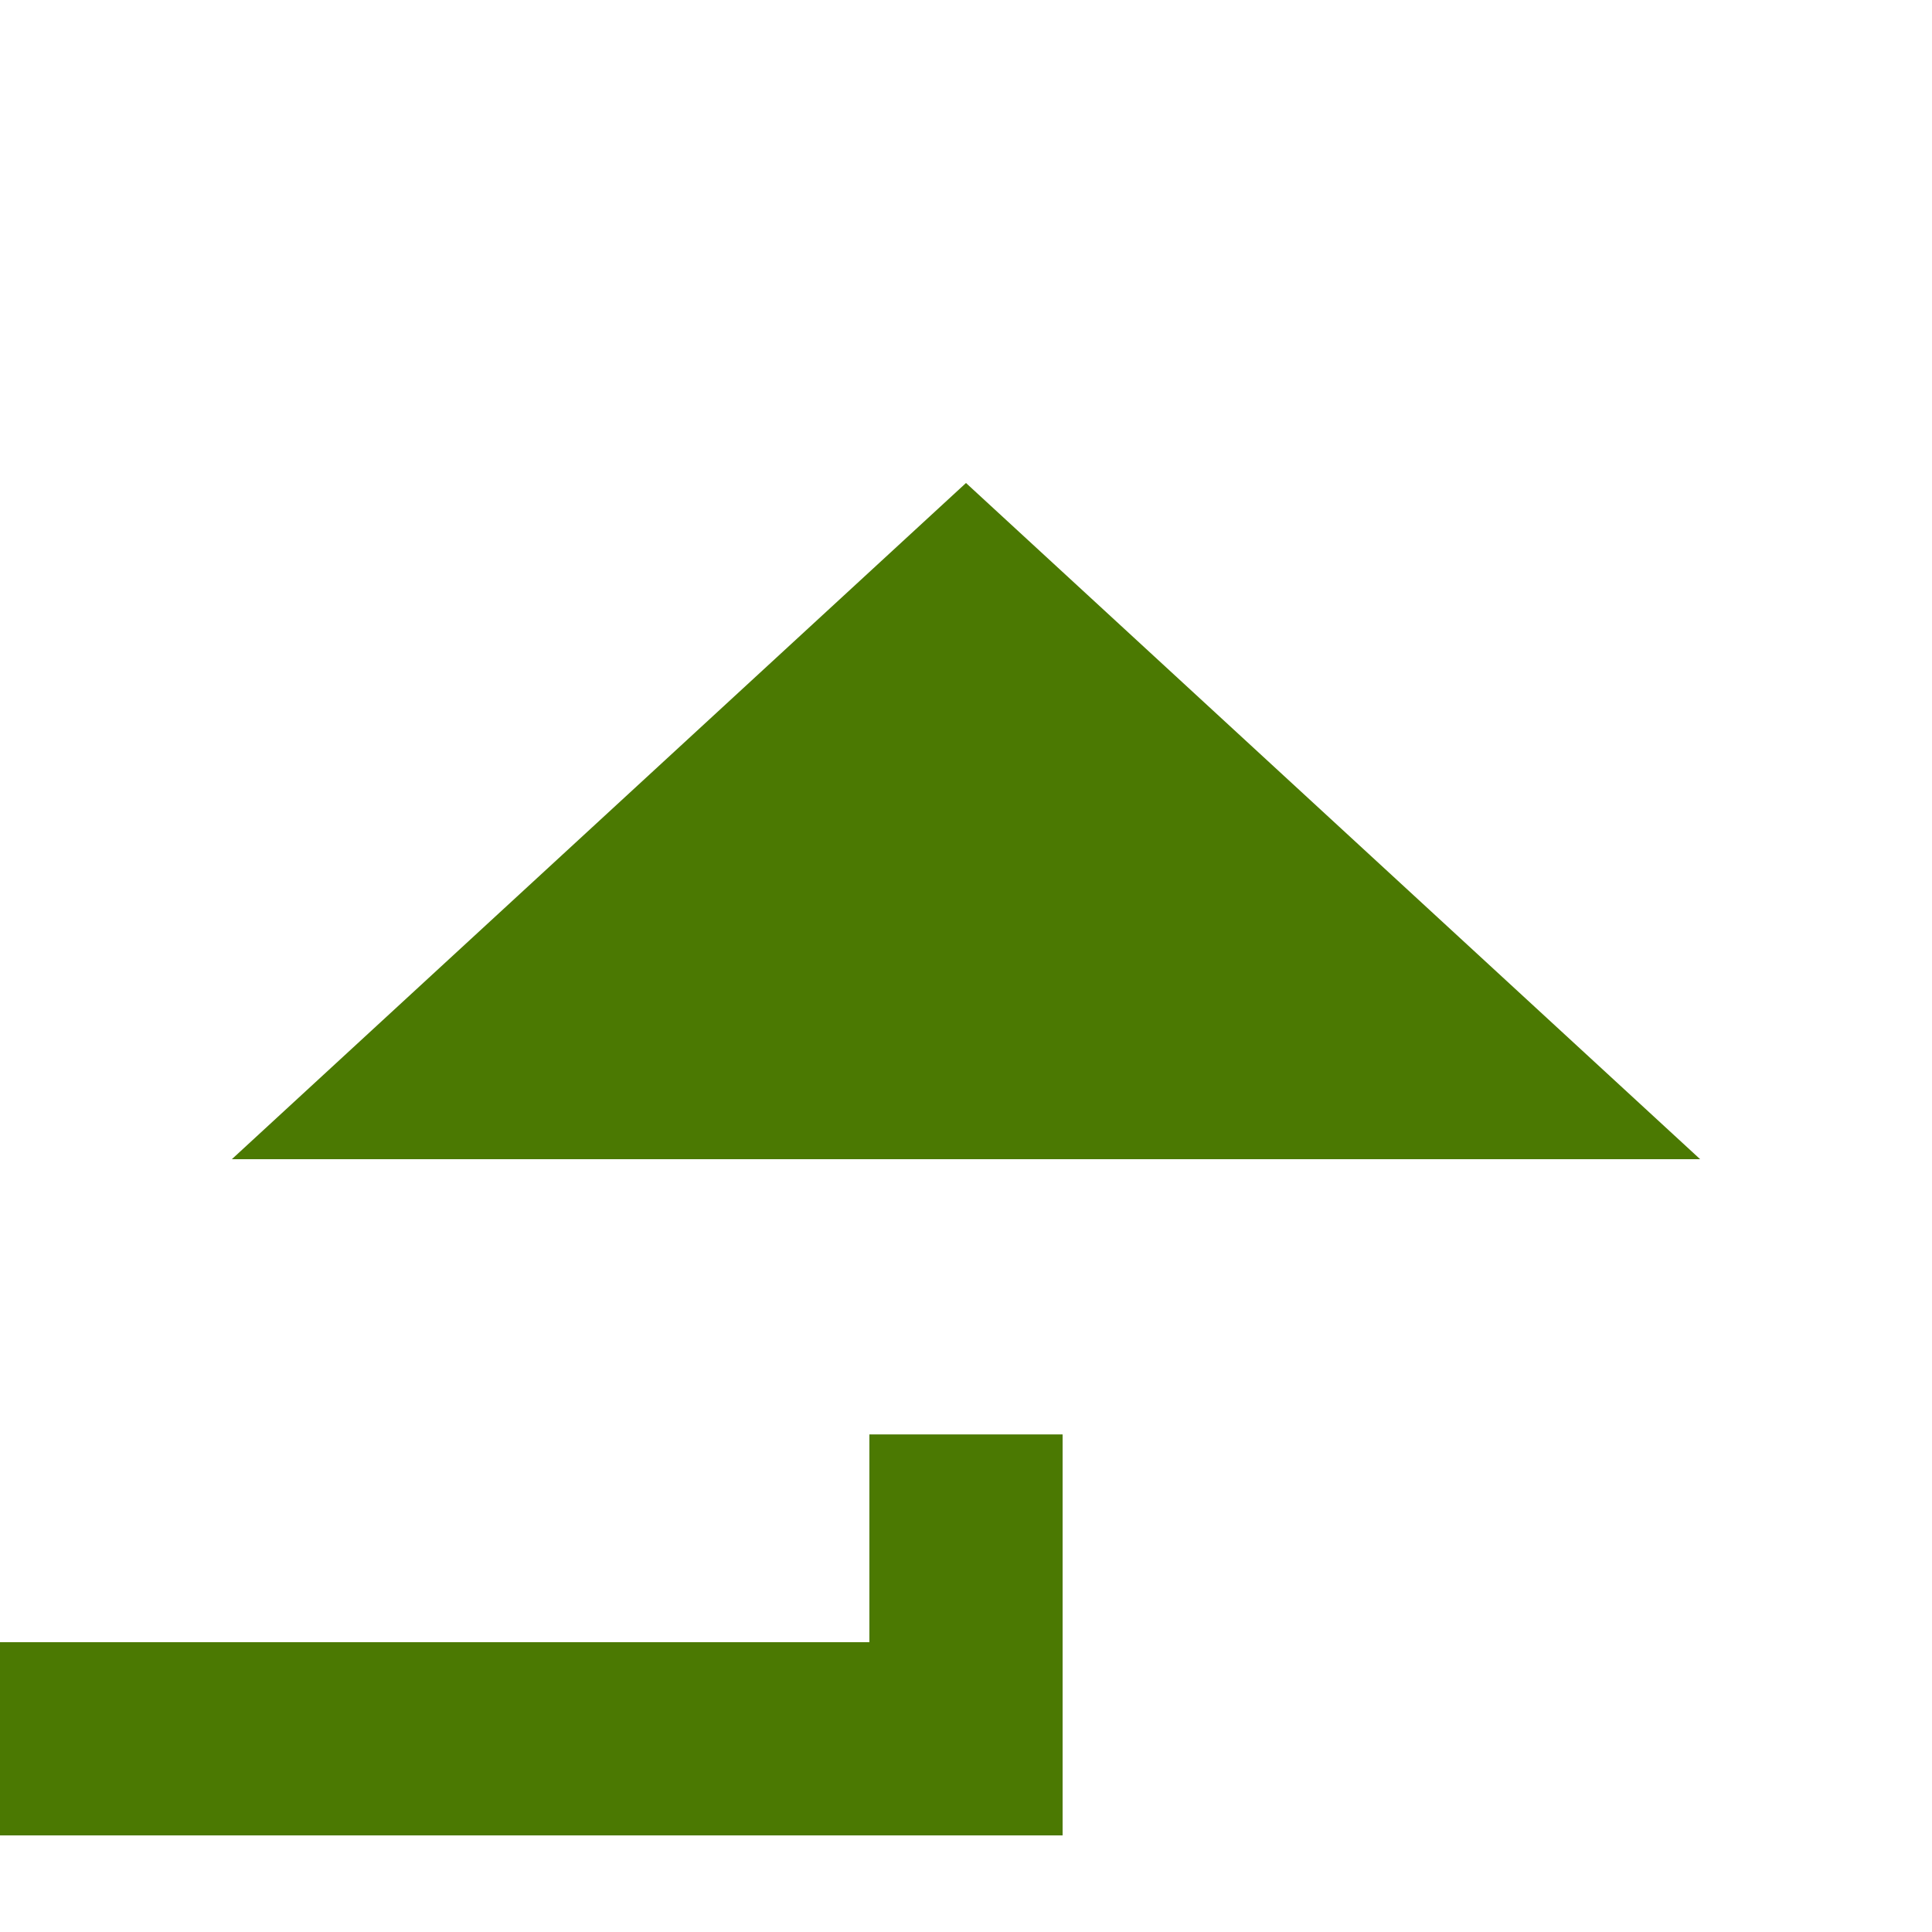 ﻿<?xml version="1.0" encoding="utf-8"?>
<svg version="1.1" xmlns:xlink="http://www.w3.org/1999/xlink" width="20px" height="20px" preserveAspectRatio="xMinYMid meet" viewBox="4510 953  20 18" xmlns="http://www.w3.org/2000/svg">
  <path d="M 4294 694  L 4403 694  L 4403 795  A 3 3 0 0 1 4406 798 A 3 3 0 0 1 4403 801 L 4403 911  A 3 3 0 0 1 4406 914 A 3 3 0 0 1 4403 917 L 4403 970  L 4520 970  L 4520 963  " stroke-width="2" stroke-dasharray="18,8" stroke="#4b7902" fill="none" />
  <path d="M 4527.6 964  L 4520 957  L 4512.4 964  L 4527.6 964  Z " fill-rule="nonzero" fill="#4b7902" stroke="none" />
</svg>